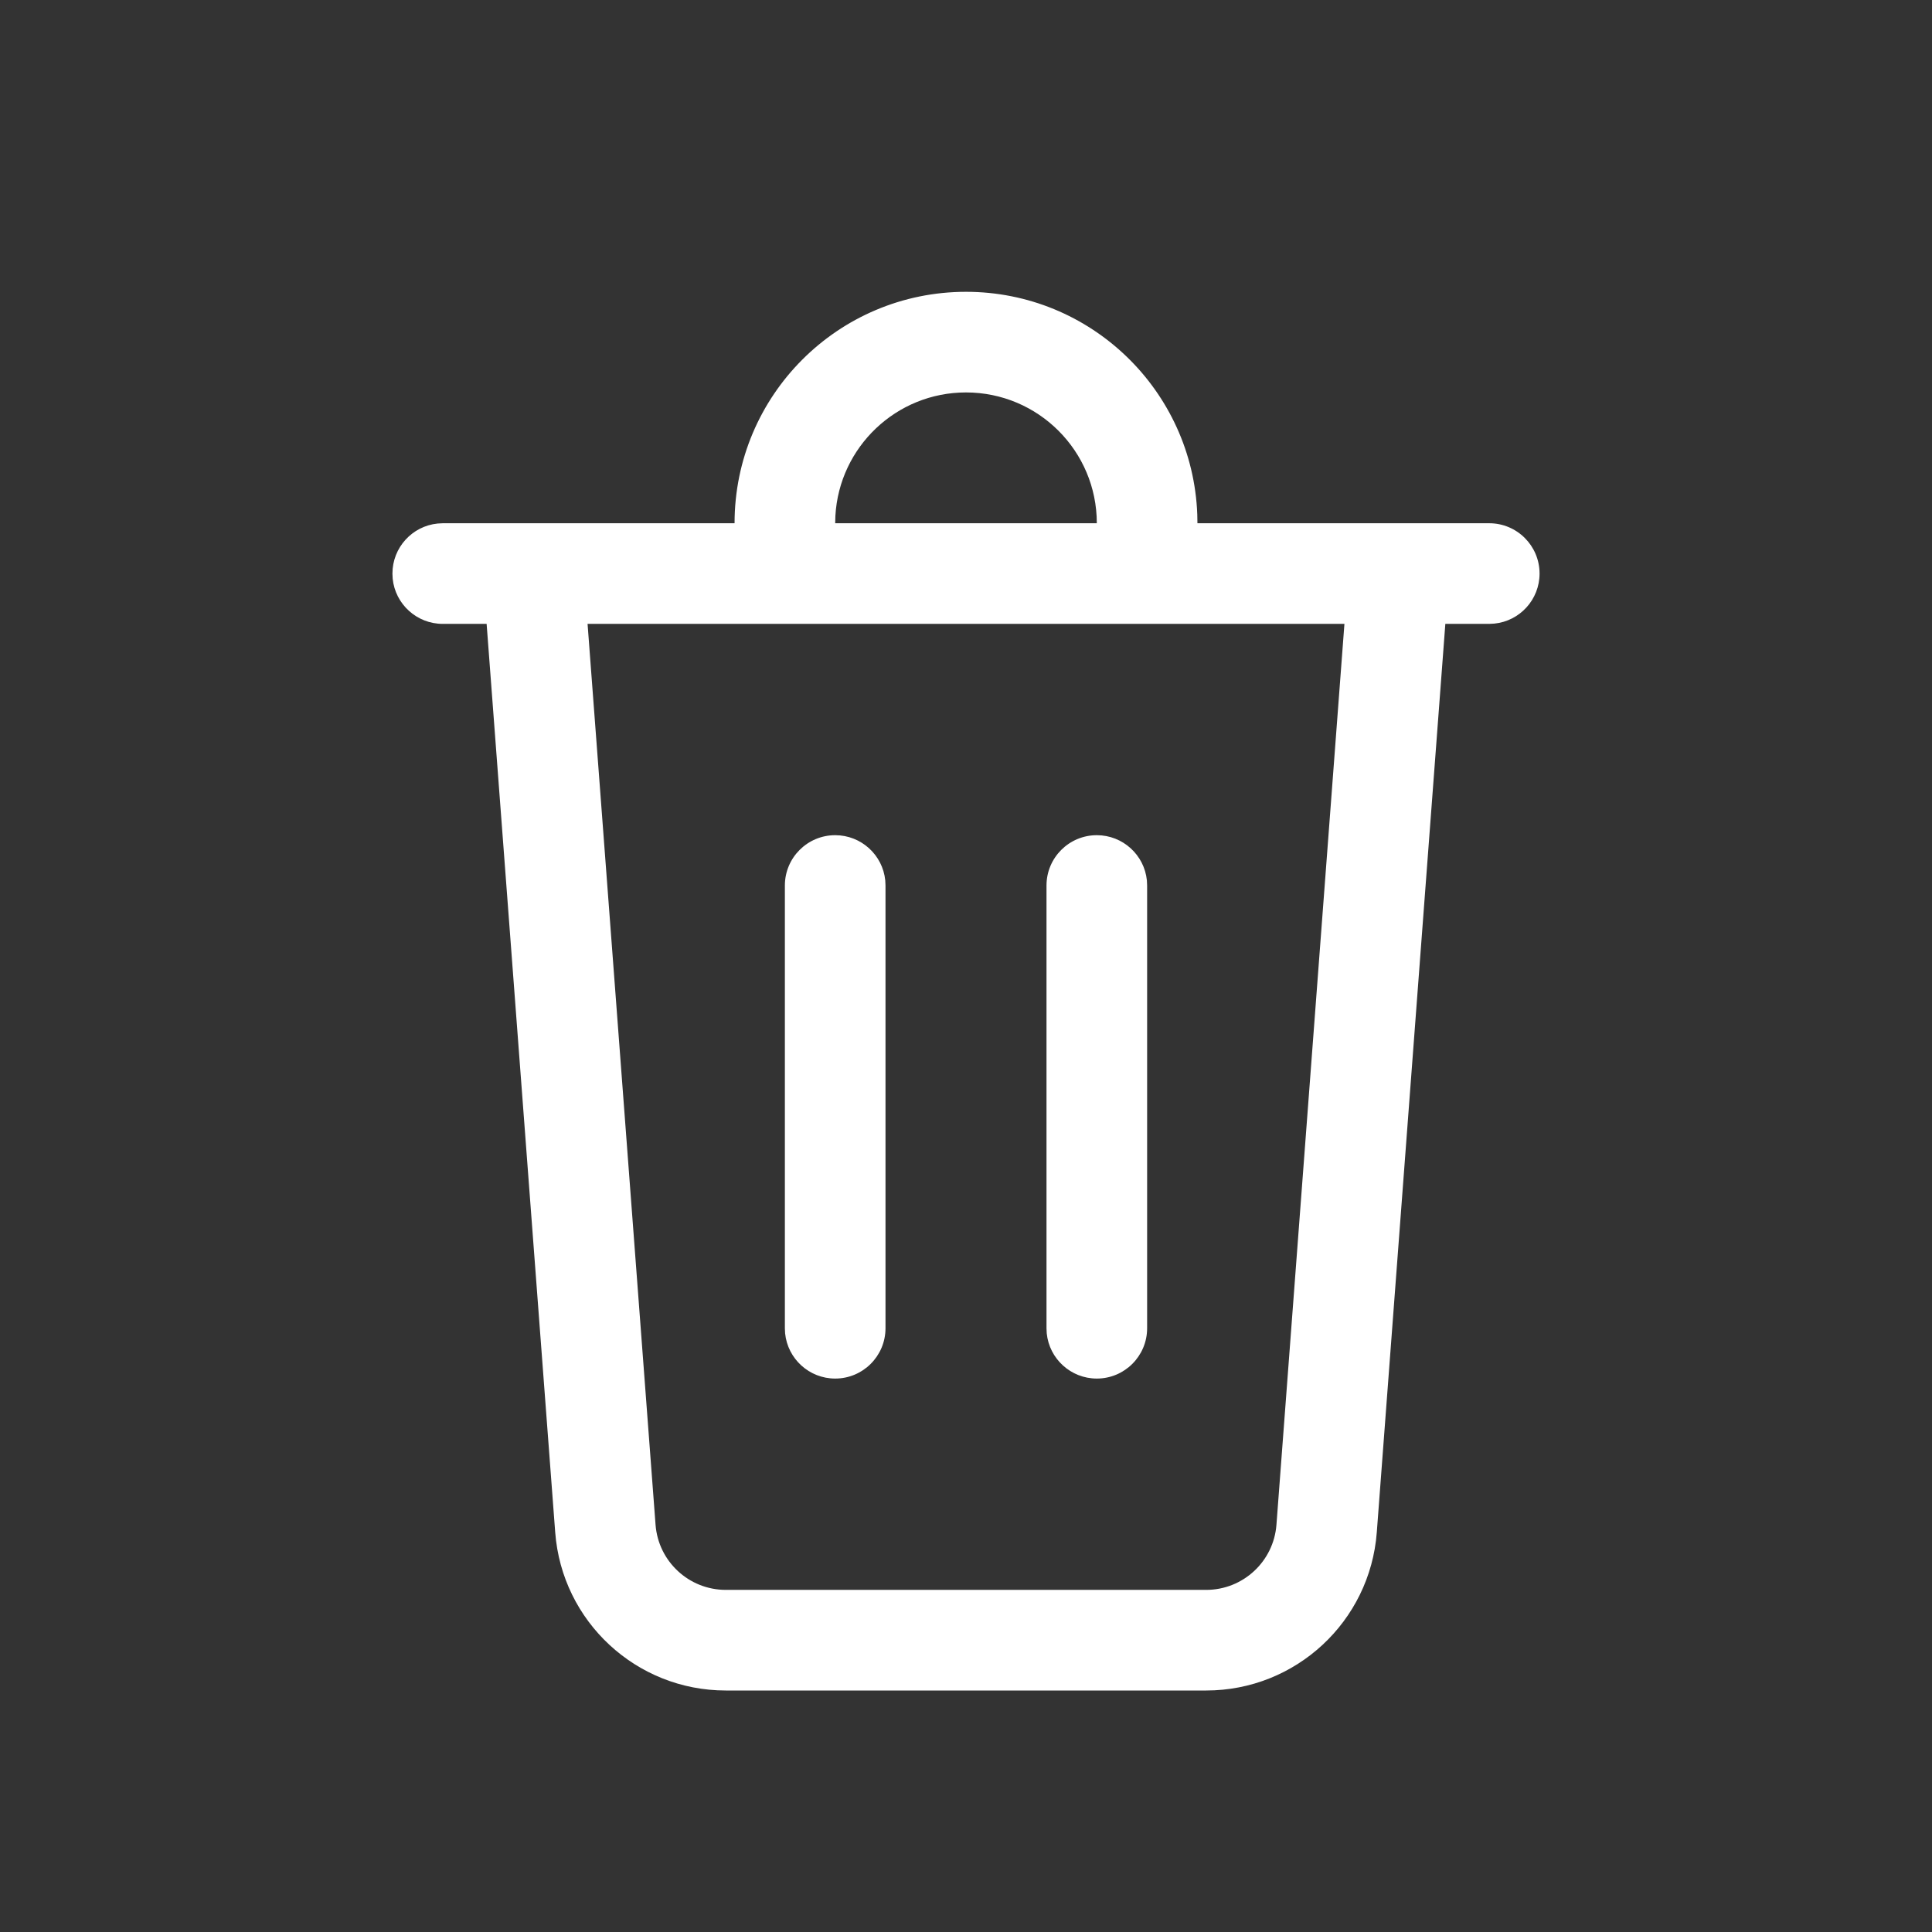 <svg width="48" height="48" viewBox="0 0 48 48" fill="none" xmlns="http://www.w3.org/2000/svg">
<rect x="0" y="0" width="48" height="48" fill="#333333" stroke="none"/>
<path d="M24 7.25C27.102 7.25 29.63 9.706 29.746 12.779L29.75 13H37C37.69 13 38.25 13.56 38.25 14.25C38.25 14.897 37.758 15.43 37.128 15.493L37 15.5H35.909L34.206 38.07C34.038 40.287 32.191 42 29.968 42H18.032C15.809 42 13.961 40.287 13.794 38.07L12.09 15.5H11C10.353 15.5 9.82 15.008 9.756 14.378L9.75 14.25C9.75 13.603 10.242 13.07 10.872 13.007L11 13H18.25C18.25 9.824 20.824 7.25 24 7.25ZM33.402 15.5H14.598L16.287 37.882C16.356 38.794 17.117 39.5 18.032 39.5H29.968C30.883 39.5 31.644 38.794 31.713 37.882L33.402 15.5ZM27.25 20.75C27.897 20.75 28.43 21.242 28.494 21.872L28.5 22V33C28.5 33.69 27.94 34.25 27.25 34.25C26.603 34.25 26.07 33.758 26.006 33.128L26 33V22C26 21.31 26.56 20.75 27.25 20.75ZM20.75 20.75C21.397 20.75 21.93 21.242 21.994 21.872L22 22V33C22 33.69 21.44 34.25 20.75 34.25C20.103 34.25 19.57 33.758 19.506 33.128L19.5 33V22C19.5 21.31 20.06 20.75 20.75 20.75ZM24 9.75C22.267 9.75 20.851 11.107 20.755 12.816L20.75 13H27.25C27.25 11.205 25.795 9.75 24 9.75Z" fill="#FFFFFF"/>
</svg>
